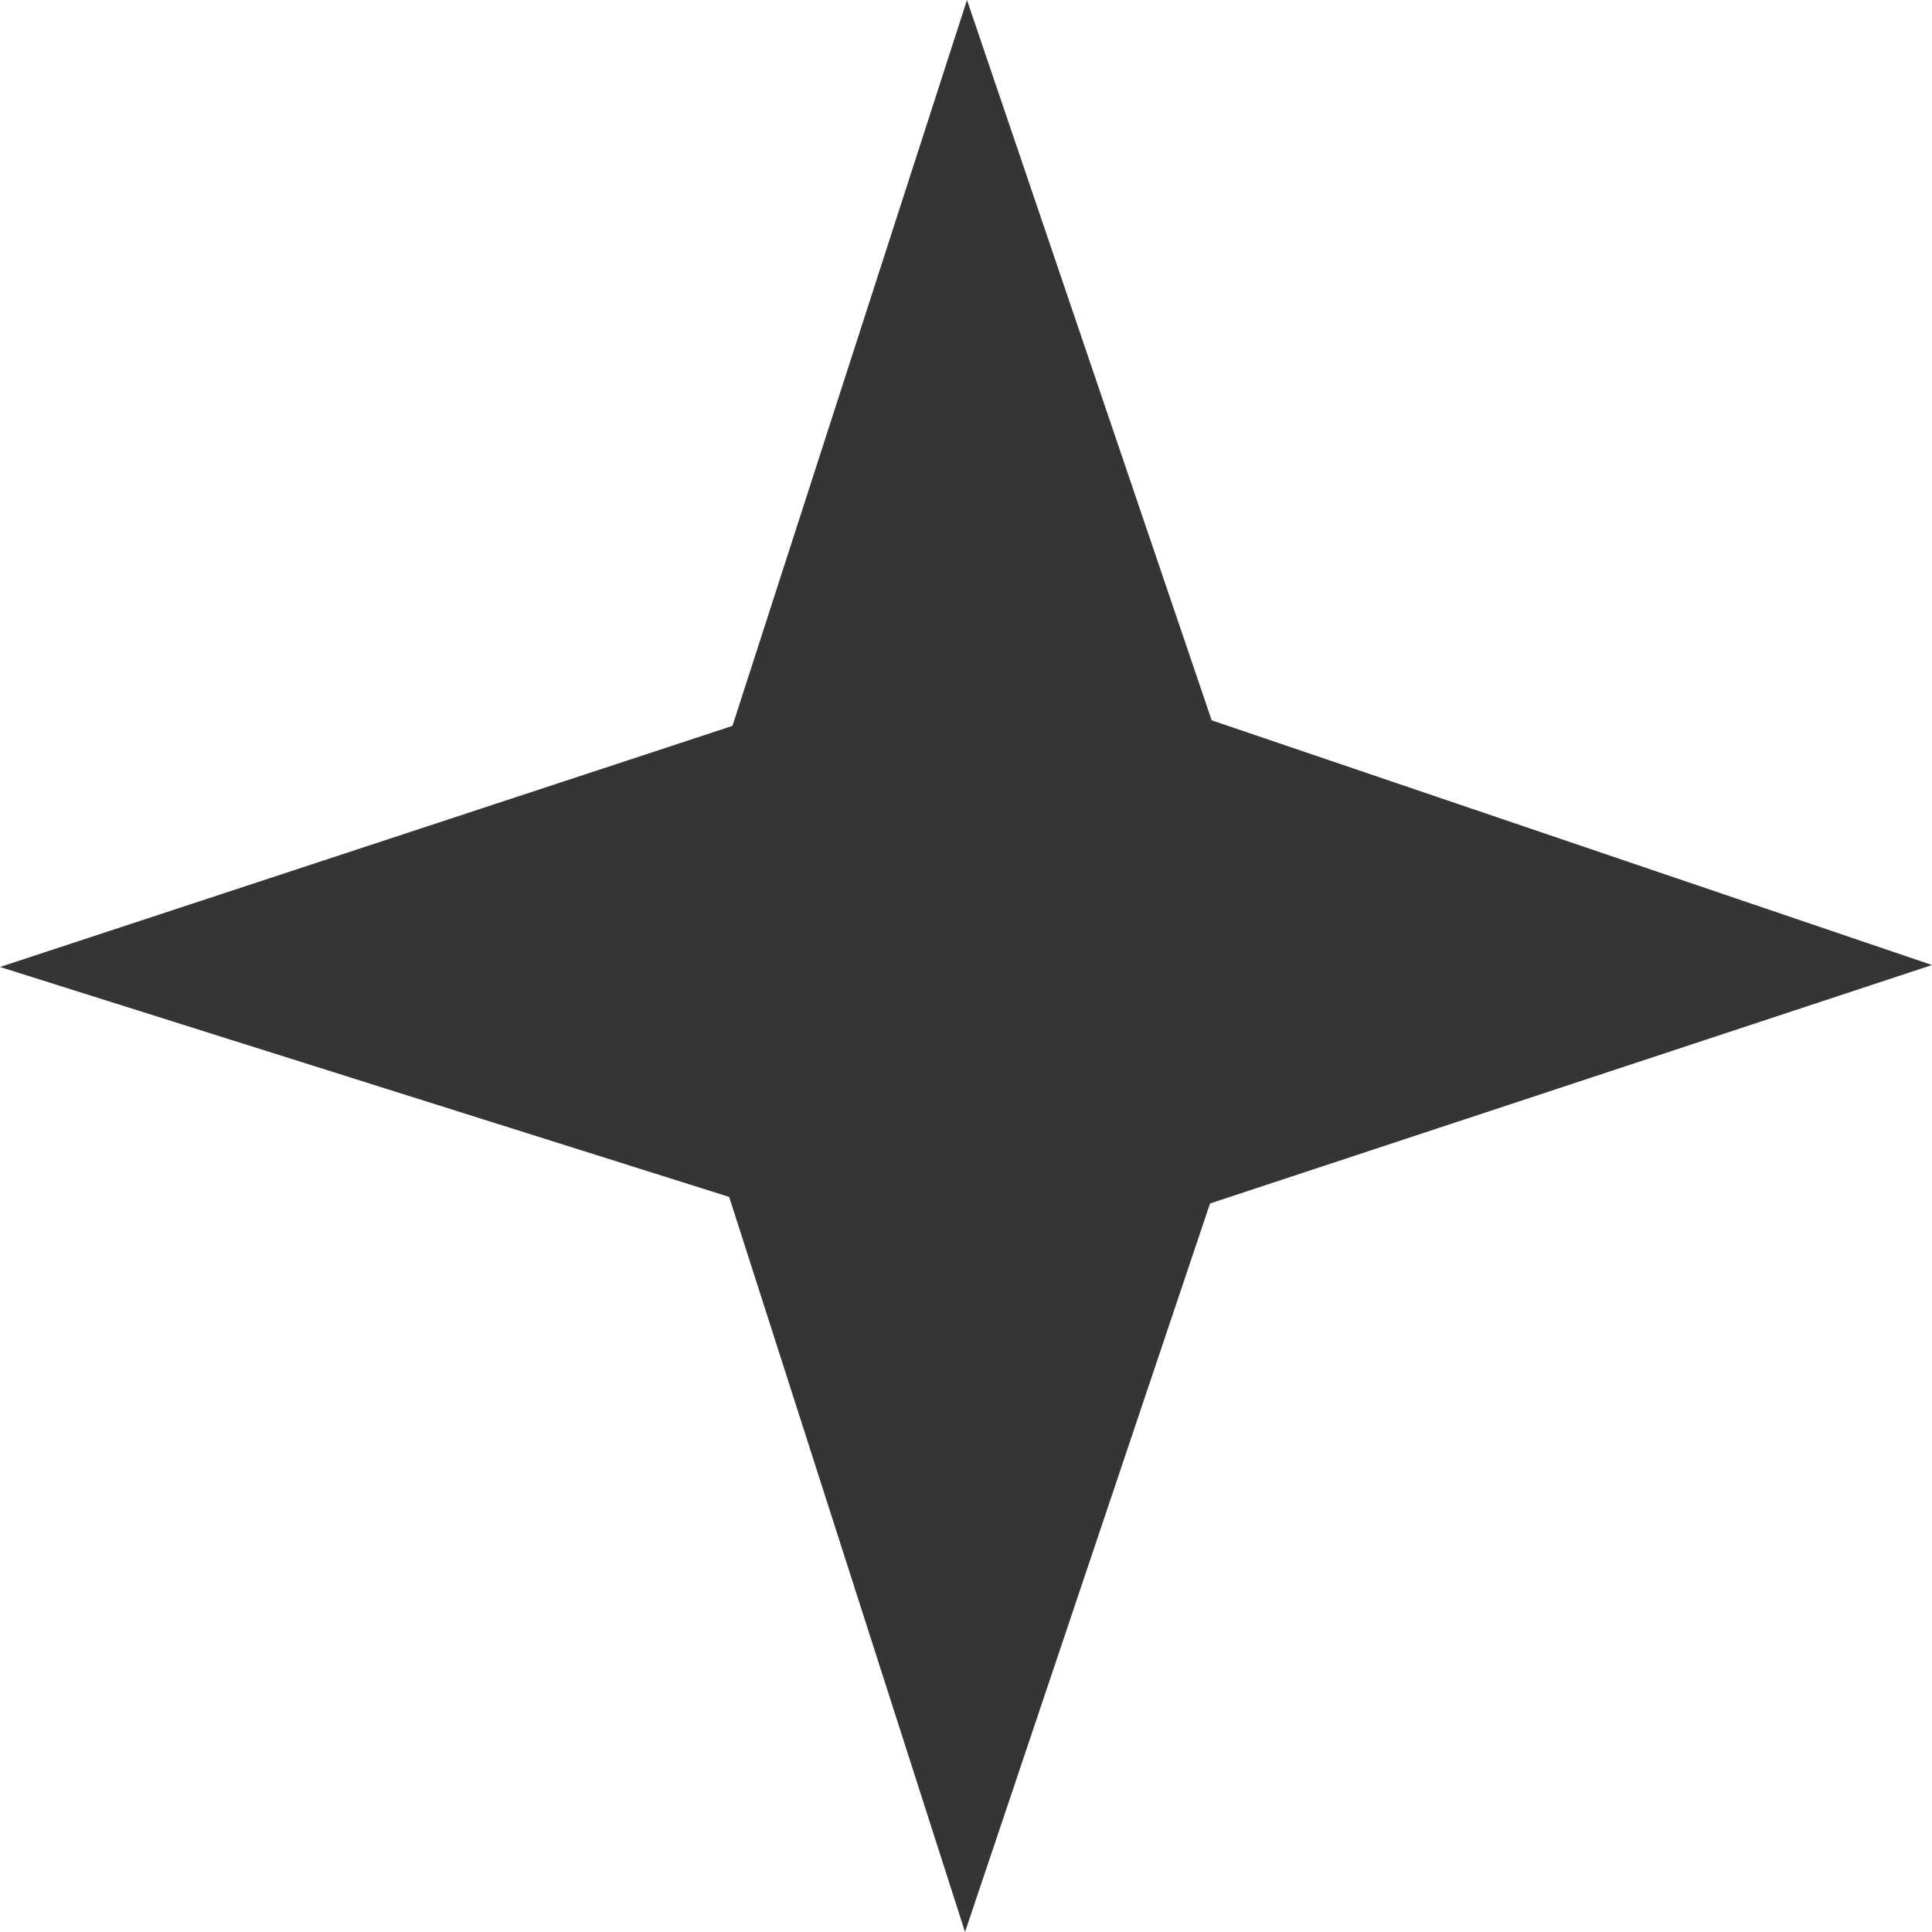 <?xml version="1.0" encoding="UTF-8"?>
<svg id="Camada_2" data-name="Camada 2" xmlns="http://www.w3.org/2000/svg" viewBox="0 0 849.7 849.7">
  <defs>
    <style>
      .cls-1 {
        fill: #353535;
      }
    </style>
  </defs>
  <g id="Camada_1-2" data-name="Camada 1">
    <polyline class="cls-1" points="425.28 0 322.14 319.24 0 425.28 320.69 526.41 424.42 849.7 532.18 529.29 849.7 424.42 532.9 316.8"/>
  </g>
</svg>